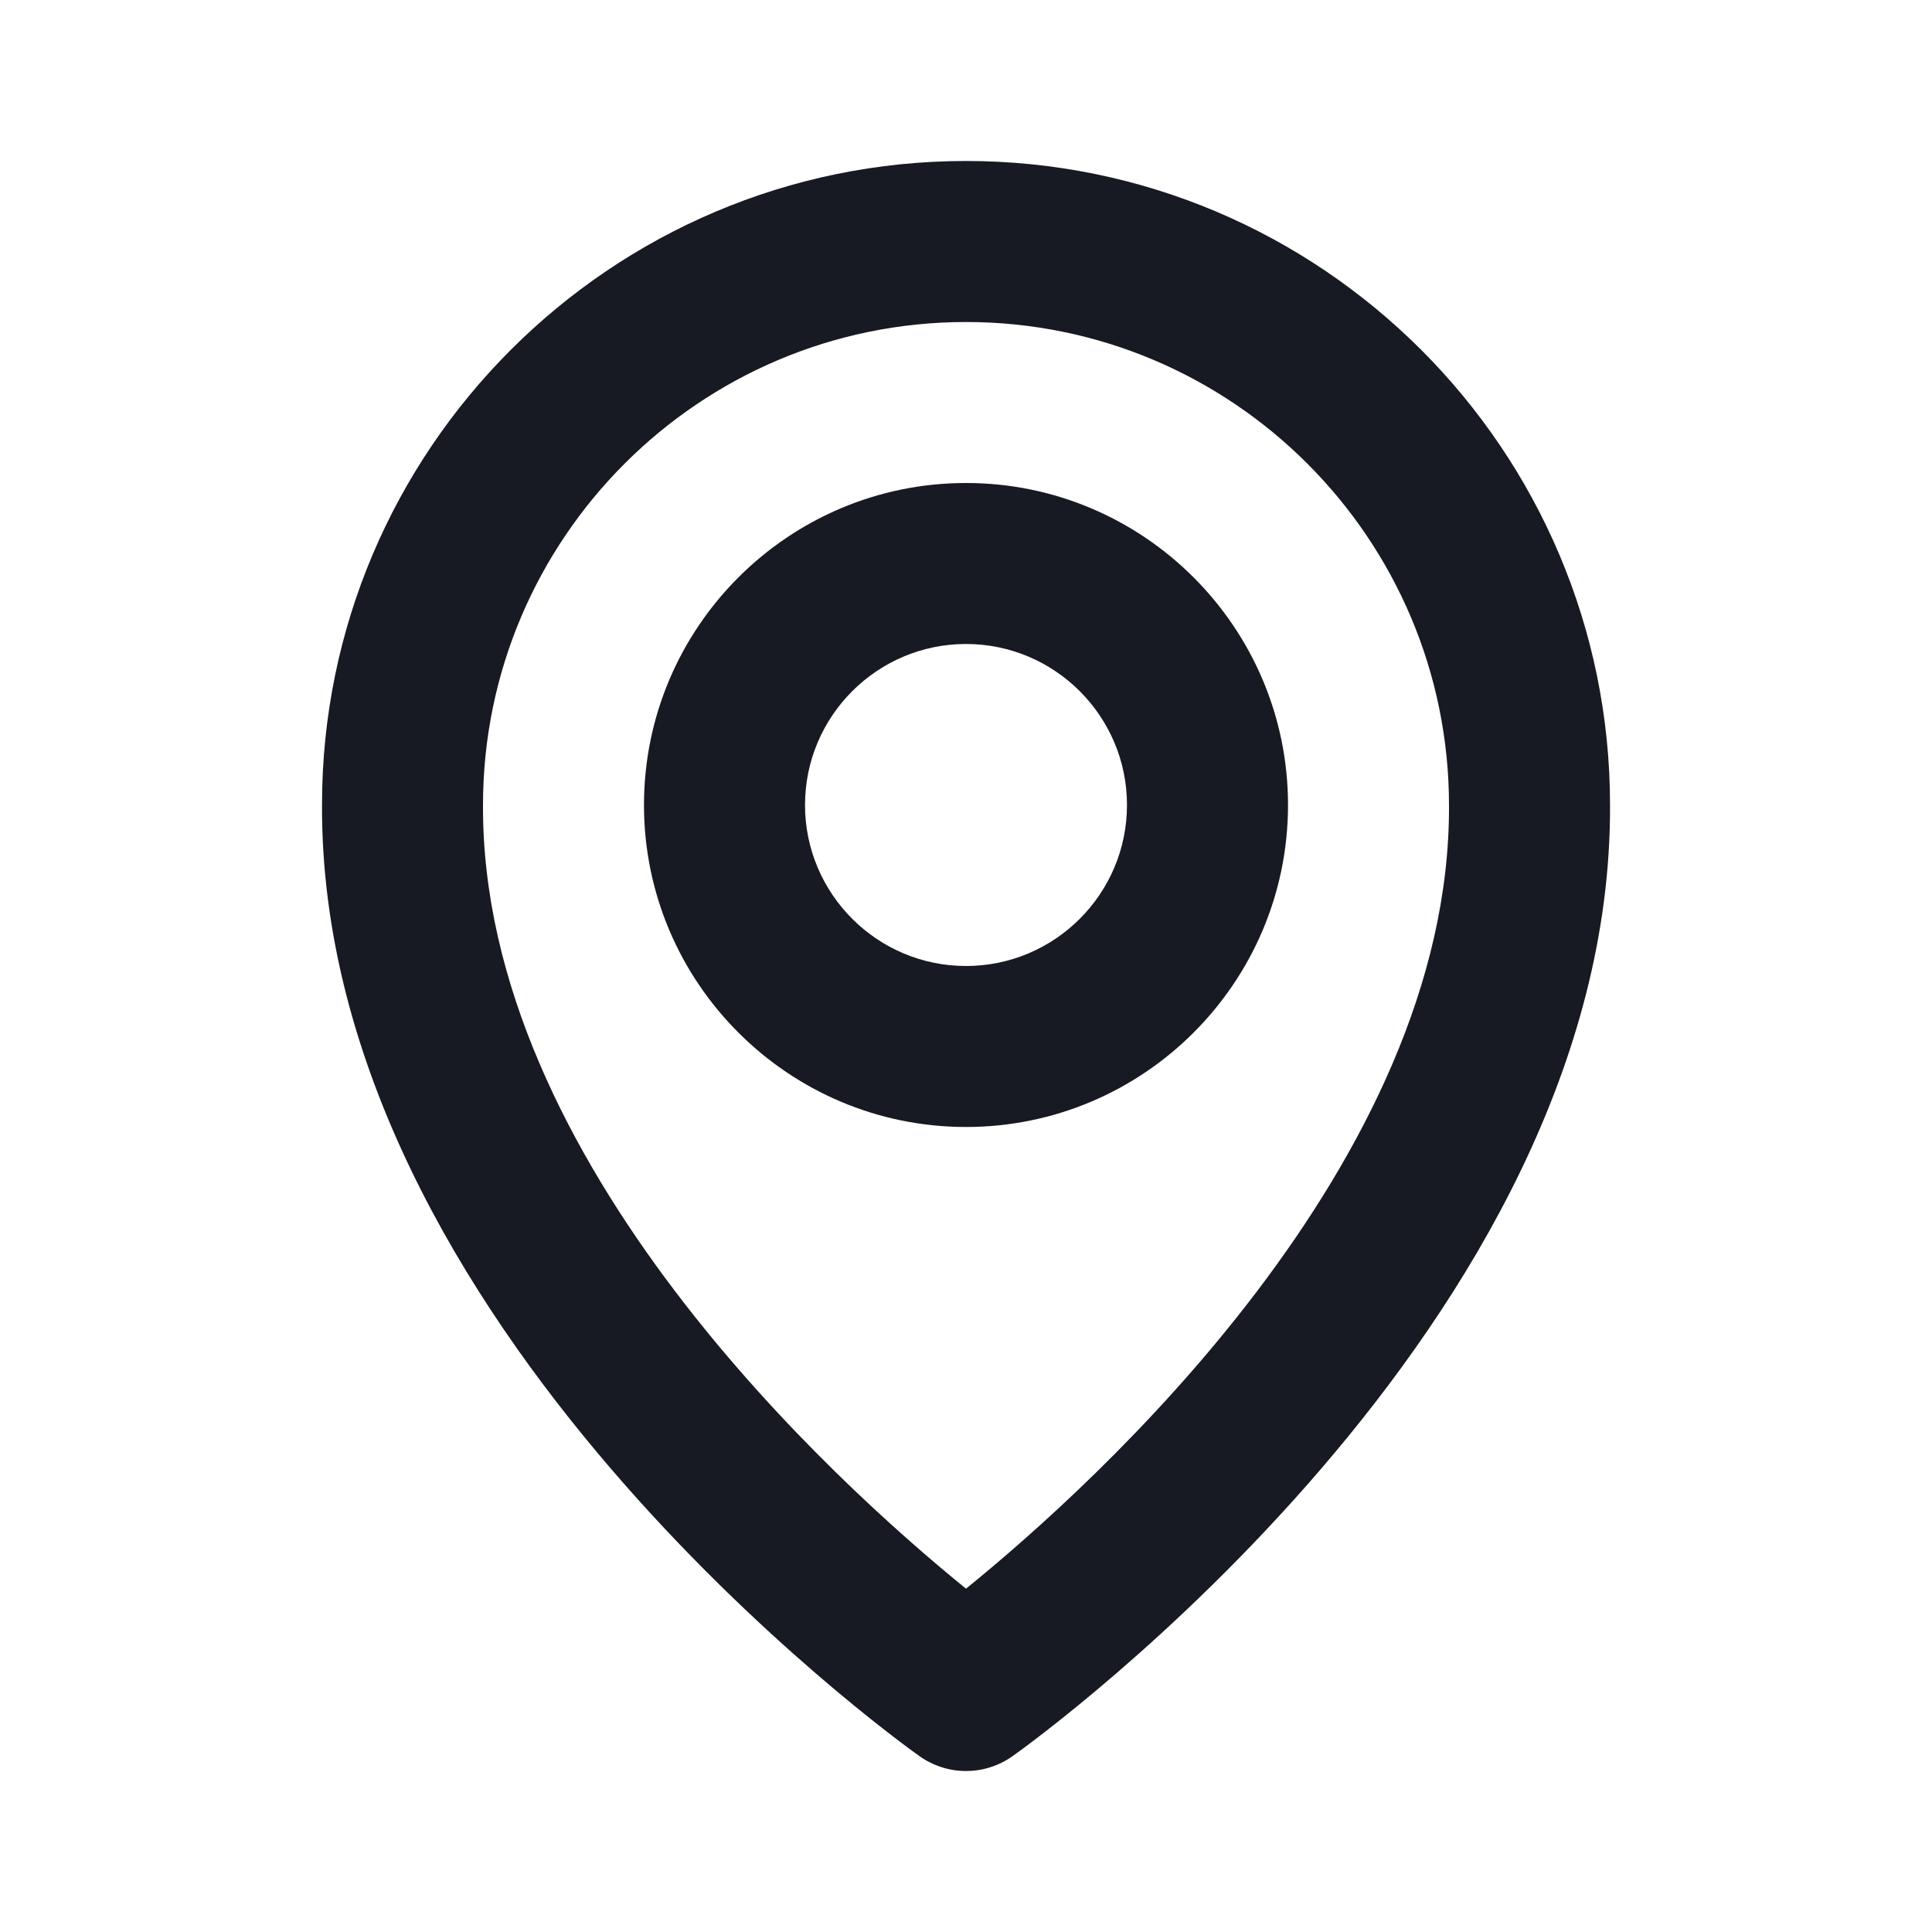 <svg width="40" height="40" viewBox="0 0 40 40" fill="none" xmlns="http://www.w3.org/2000/svg">
<path d="M20 23.333C23.677 23.333 26.667 20.343 26.667 16.667C26.667 12.99 23.677 10 20 10C16.323 10 13.333 12.99 13.333 16.667C13.333 20.343 16.323 23.333 20 23.333ZM20 13.333C21.838 13.333 23.333 14.828 23.333 16.667C23.333 18.505 21.838 20 20 20C18.162 20 16.667 18.505 16.667 16.667C16.667 14.828 18.162 13.333 20 13.333Z" fill="#171923"/>
<path d="M19.034 36.357C19.316 36.558 19.654 36.667 20 36.667C20.347 36.667 20.685 36.558 20.967 36.357C21.474 35.998 33.382 27.4 33.334 16.667C33.334 9.315 27.352 3.333 20 3.333C12.649 3.333 6.667 9.315 6.667 16.659C6.619 27.4 18.527 35.998 19.034 36.357ZM20 6.667C25.515 6.667 30 11.152 30 16.675C30.035 24.072 22.687 30.713 20 32.892C17.315 30.712 9.965 24.069 10 16.667C10 11.152 14.485 6.667 20 6.667Z" fill="#171923"/>
</svg>

